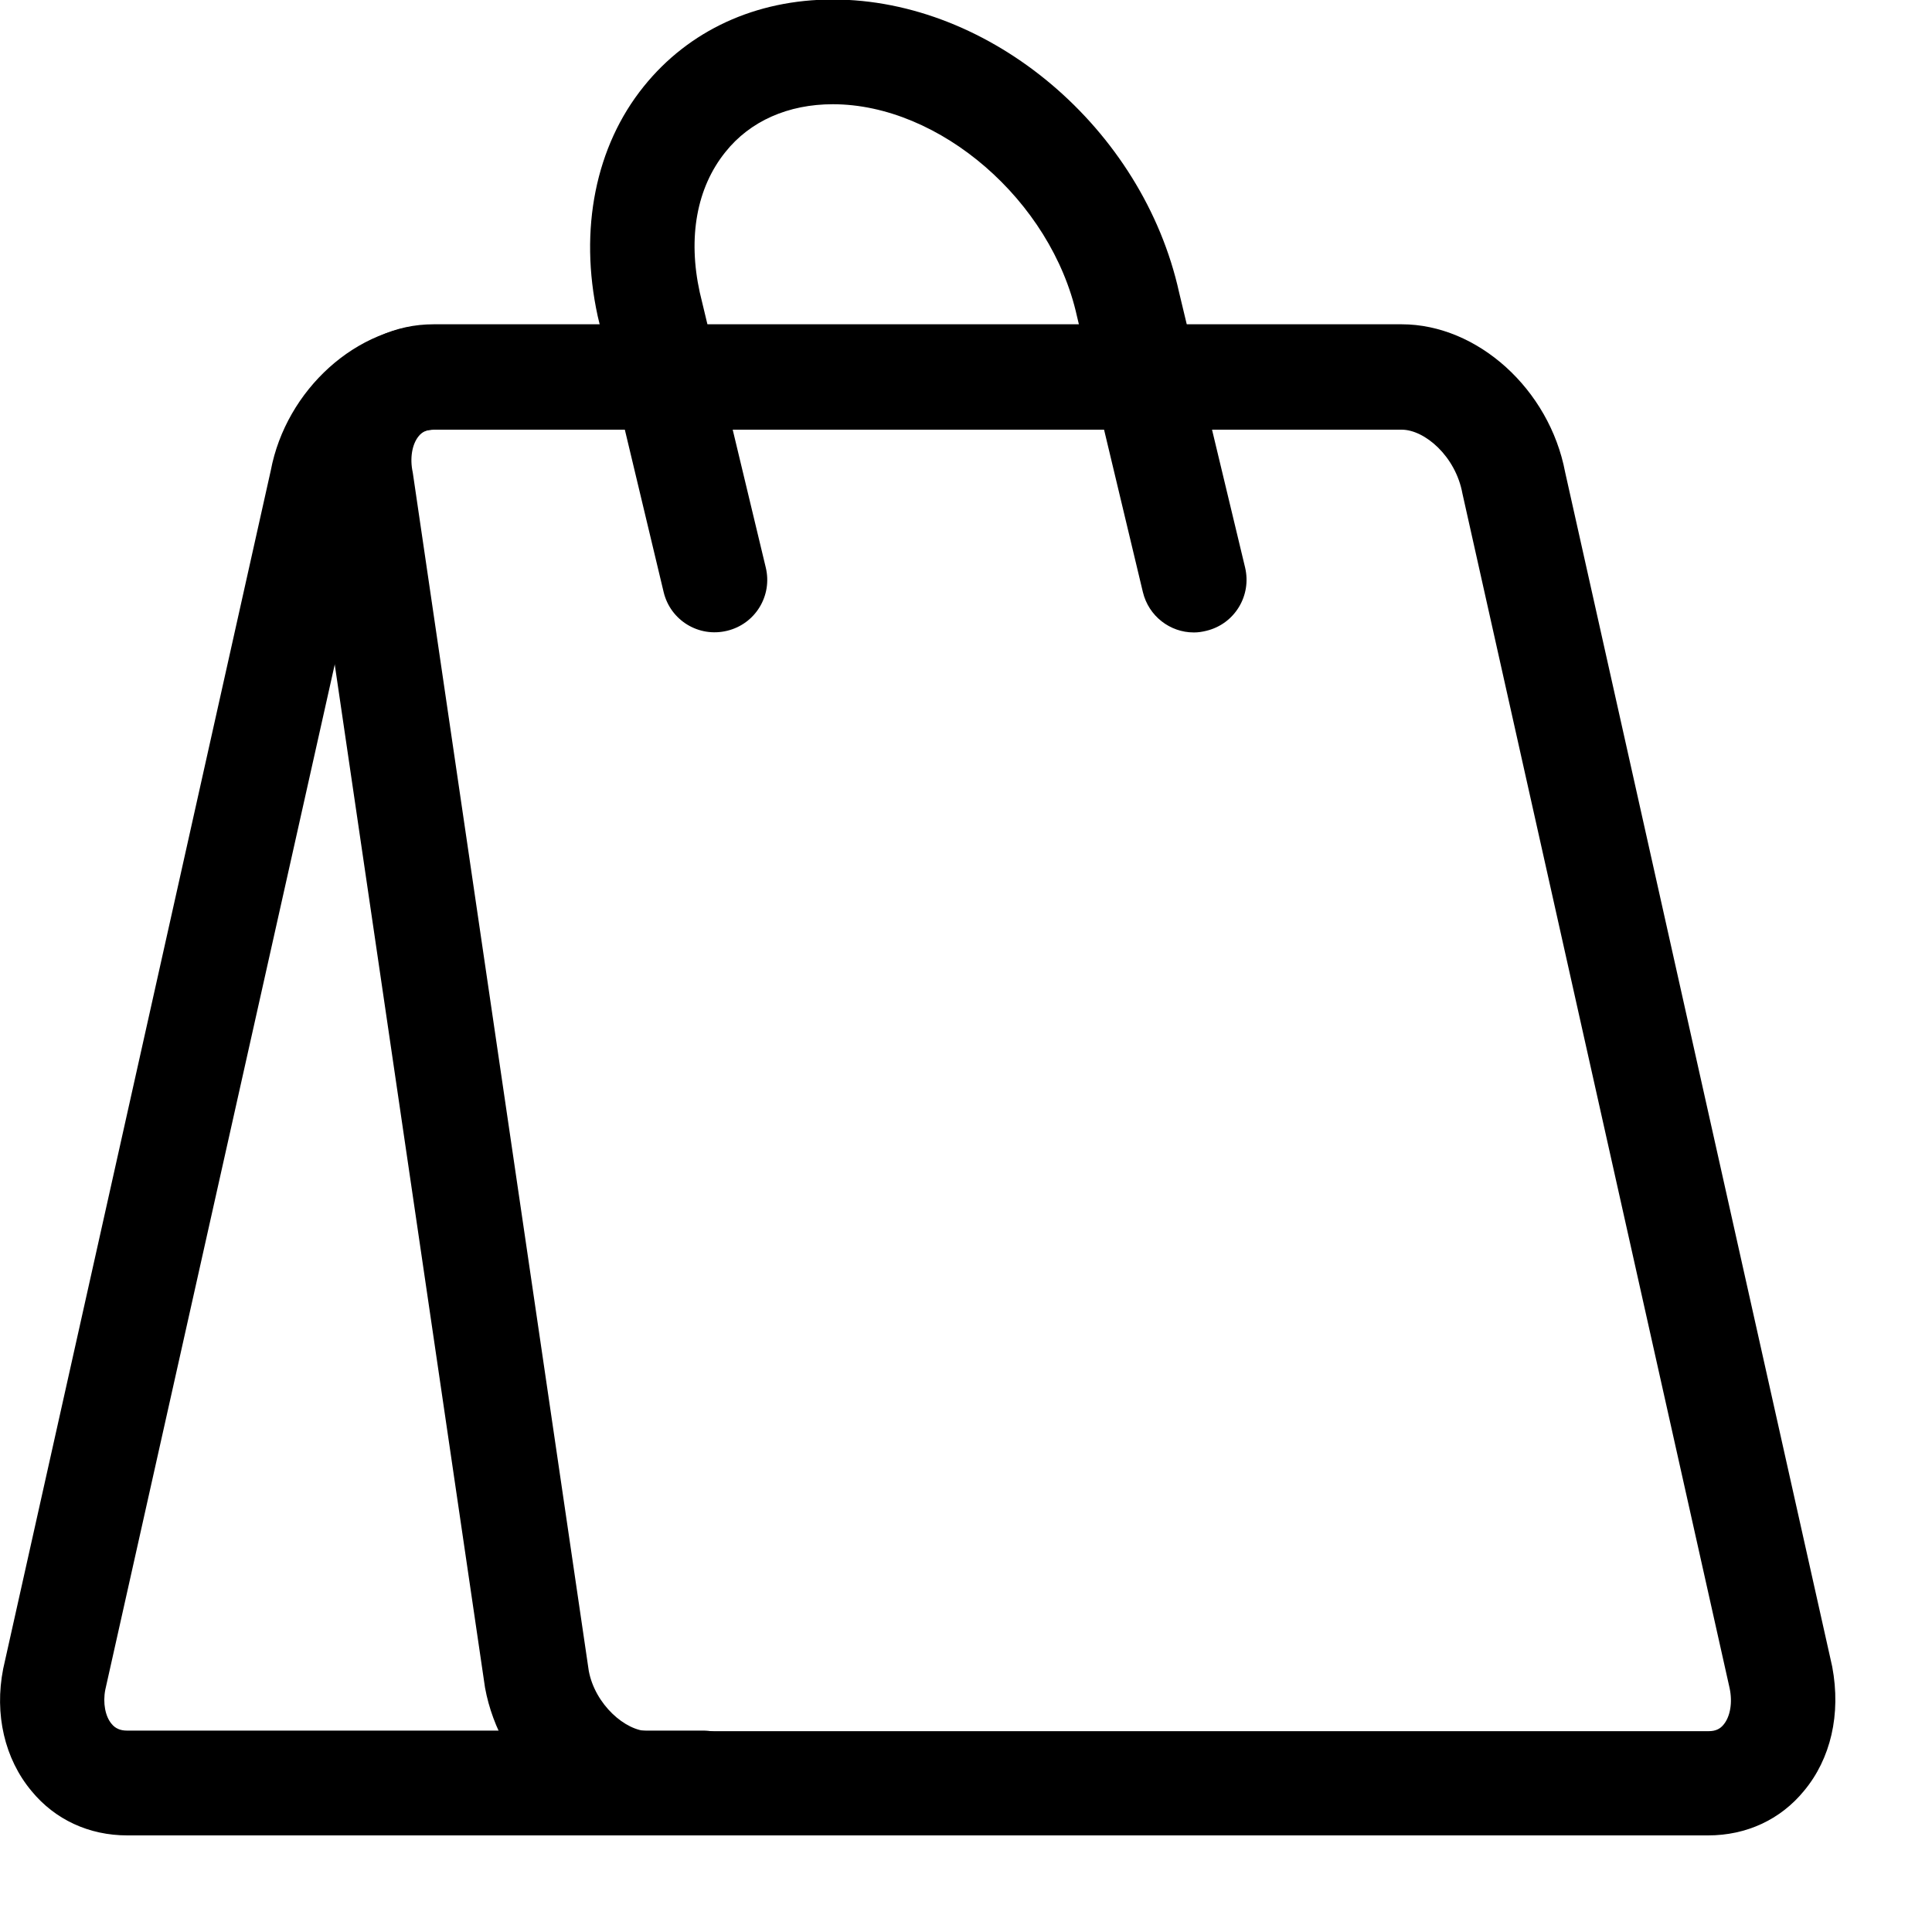 <svg width="20" height="20" viewBox="0 0 20 20" fill="none" xmlns="http://www.w3.org/2000/svg">
<path d="M17.688 19H6.707C5.921 19 5.178 18.327 5.021 17.471L3.199 5.066C3.112 4.61 3.221 4.149 3.497 3.818C3.741 3.52 4.094 3.357 4.49 3.357H14.51C15.296 3.357 16.039 4.03 16.202 4.887L18.967 17.253C19.06 17.747 18.951 18.208 18.675 18.539C18.431 18.837 18.078 19 17.682 19H17.688ZM4.49 4.448C4.419 4.448 4.37 4.469 4.332 4.518C4.267 4.599 4.24 4.741 4.273 4.892L6.095 17.297C6.16 17.644 6.474 17.921 6.713 17.921H17.688C17.758 17.921 17.807 17.899 17.845 17.85C17.91 17.769 17.937 17.628 17.905 17.476L15.139 5.109C15.069 4.724 14.749 4.448 14.51 4.448H4.49Z" fill="black"/>
<path d="M7.282 19H1.318C0.922 19 0.569 18.837 0.325 18.539C0.049 18.208 -0.06 17.747 0.033 17.275L2.803 4.871C2.961 4.035 3.698 3.363 4.49 3.363C4.788 3.363 5.032 3.607 5.032 3.905C5.032 4.204 4.788 4.448 4.49 4.448C4.251 4.448 3.937 4.724 3.866 5.088L1.09 17.492C1.063 17.628 1.09 17.769 1.155 17.845C1.193 17.893 1.247 17.915 1.312 17.915H7.277C7.575 17.915 7.819 18.159 7.819 18.458C7.819 18.756 7.575 19 7.277 19H7.282Z" fill="black"/>
<path d="M12.357 6.547C12.113 6.547 11.891 6.379 11.831 6.129L11.148 3.271C10.883 2.077 9.728 1.079 8.621 1.079C8.16 1.079 7.765 1.253 7.51 1.573C7.212 1.942 7.119 2.457 7.244 3.027L7.927 5.874C7.998 6.167 7.819 6.46 7.526 6.53C7.233 6.601 6.94 6.422 6.87 6.129L6.187 3.271C5.992 2.376 6.165 1.513 6.664 0.895C7.13 0.315 7.824 -0.005 8.621 -0.005C10.254 -0.005 11.831 1.329 12.206 3.027L12.889 5.874C12.959 6.167 12.78 6.46 12.488 6.53C12.444 6.541 12.401 6.547 12.363 6.547H12.357Z" fill="black"/>
</svg>
